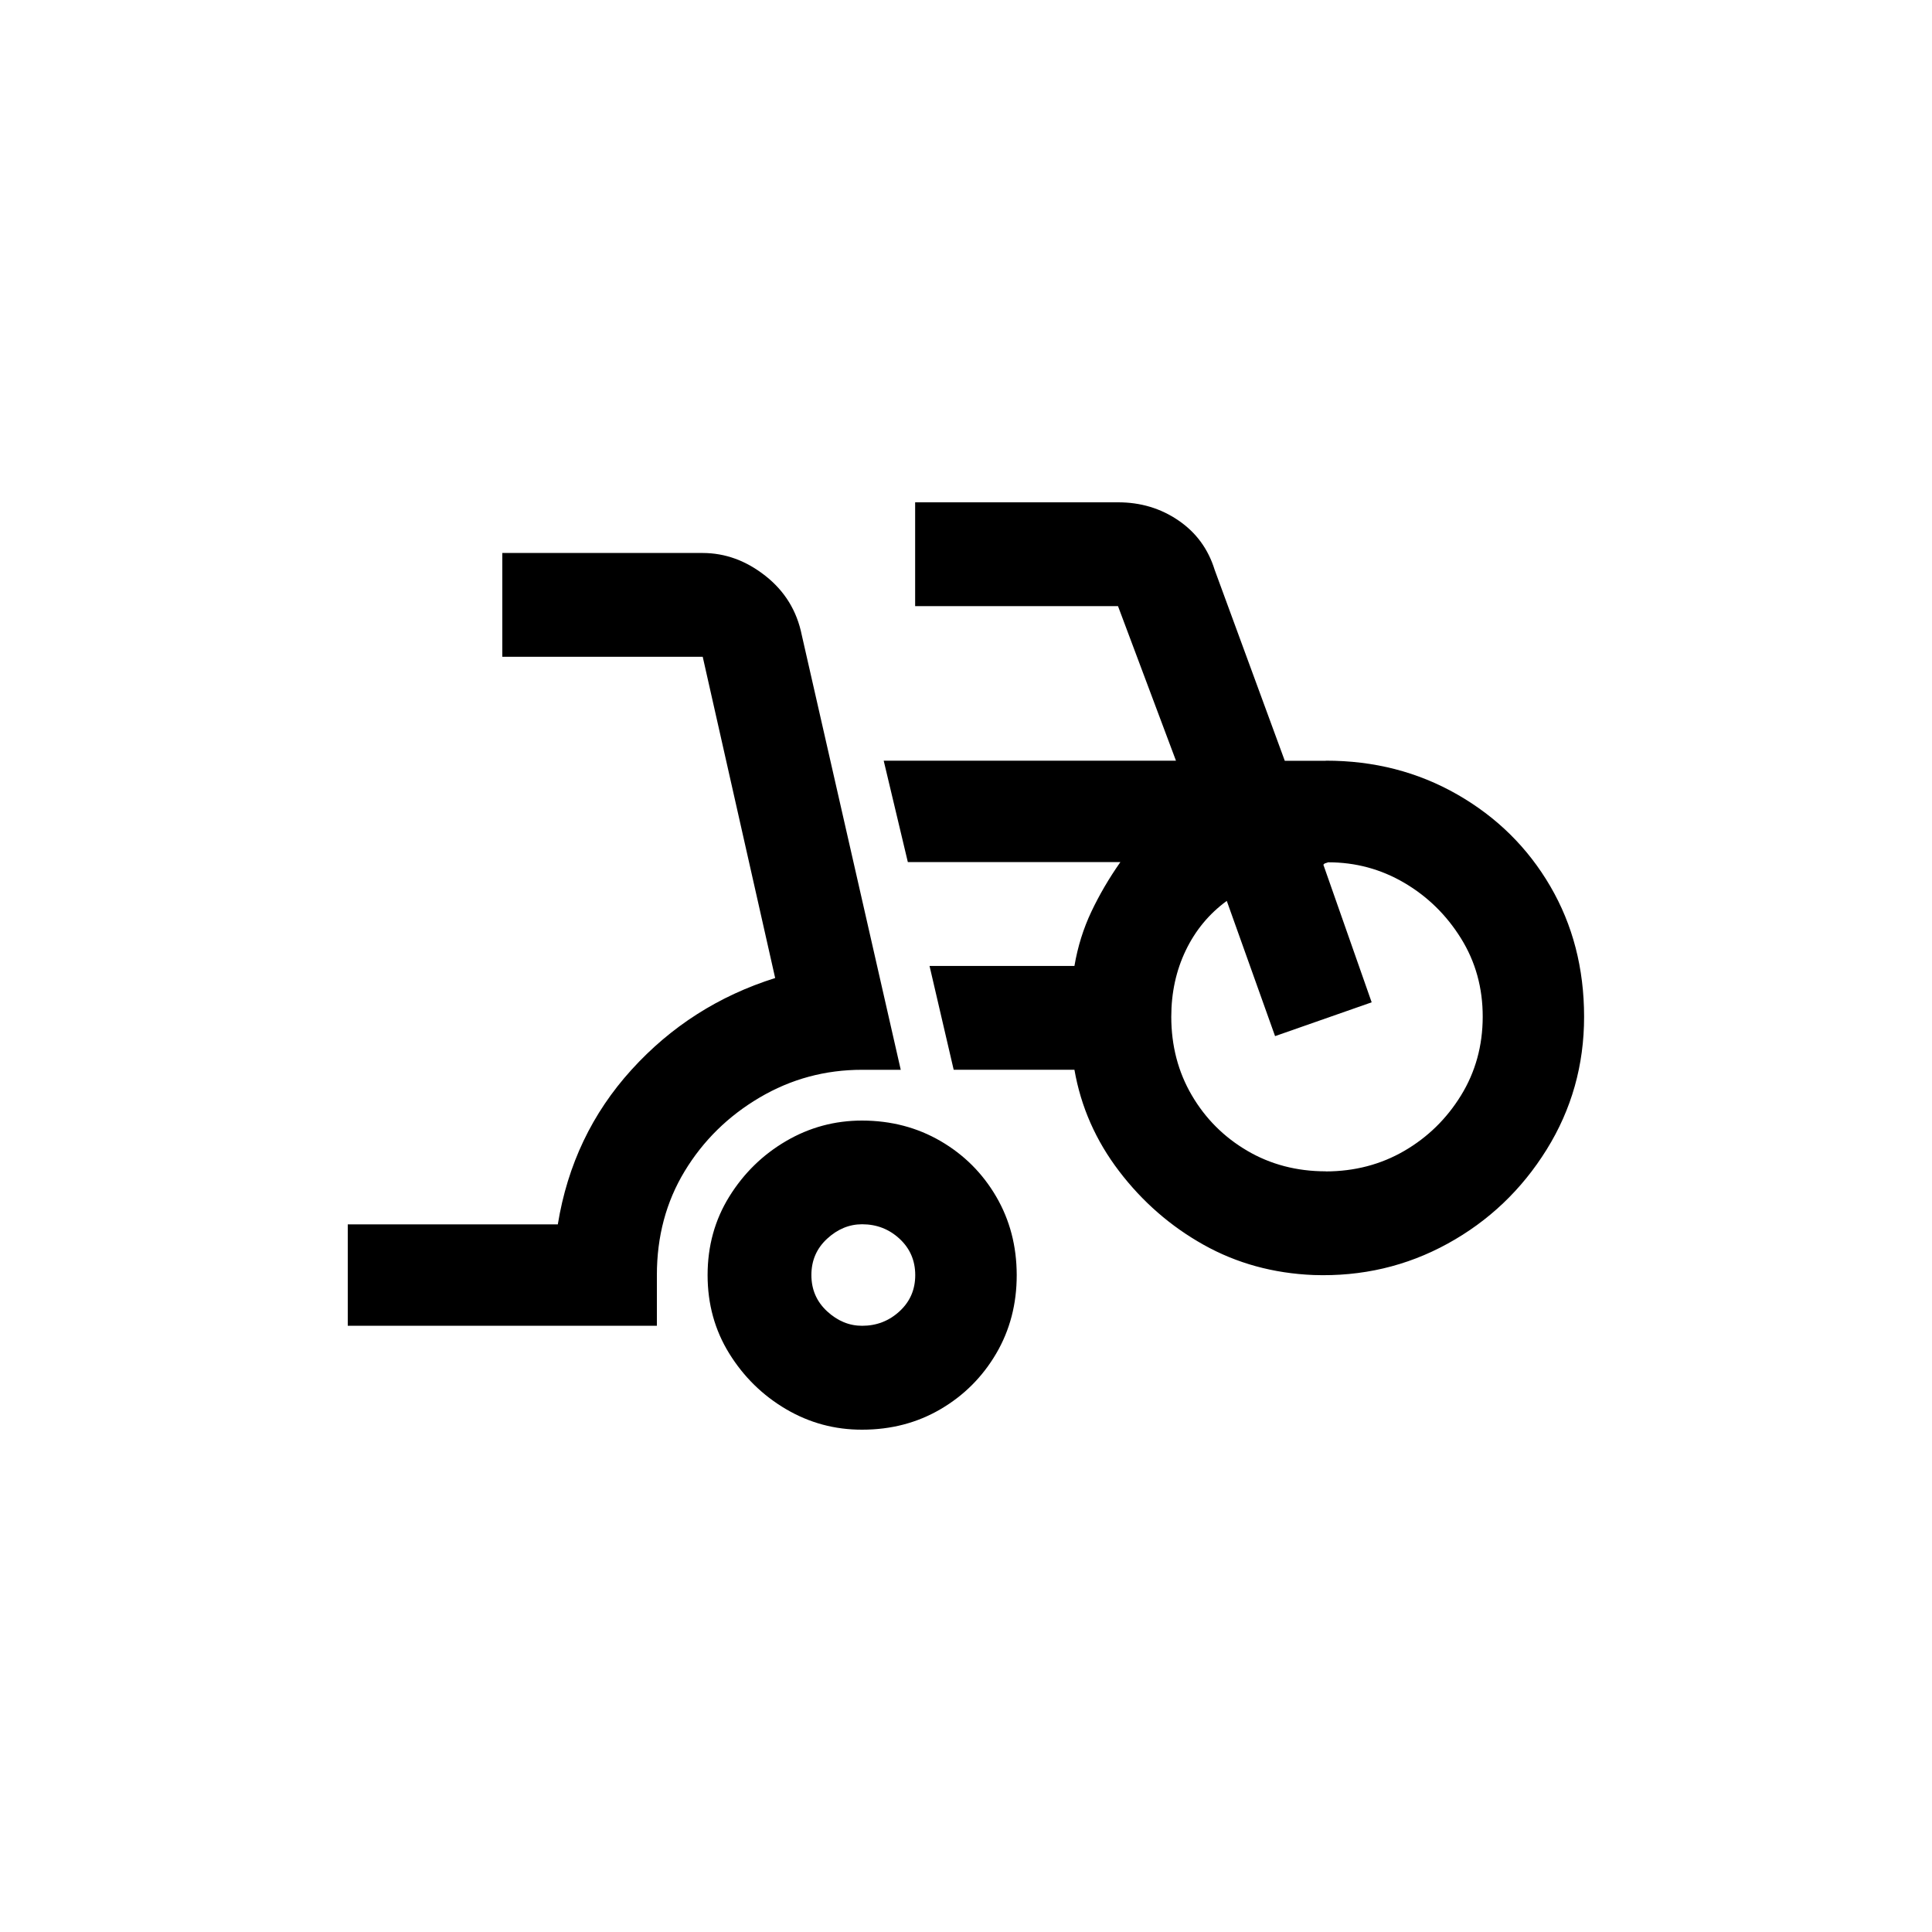 <!-- Generated by IcoMoon.io -->
<svg version="1.1" xmlns="http://www.w3.org/2000/svg" width="40" height="40" viewBox="0 0 40 40">
<title>mt-bike_scooter</title>
<path d="M17.849 22.149h0.8l-2.049-9q-0.151-0.751-0.751-1.225t-1.3-0.475h-4.149v2.149h4.149l1.5 6.651q-1.751 0.551-2.975 1.9t-1.525 3.2h-4.349v2.1h6.4v-1.051q0-1.2 0.575-2.149t1.551-1.525 2.125-0.575zM27.449 15.751h-0.849l-1.451-3.951q-0.2-0.649-0.751-1.025t-1.251-0.375h-4.2v2.149h4.2l1.2 3.2h-6.051l0.5 2.1h4.4q-0.351 0.5-0.6 1.025t-0.351 1.125h-3l0.5 2.149h2.5q0.2 1.149 0.925 2.1t1.751 1.525 2.275 0.625q1.5 0.051 2.775-0.649t2.051-1.949 0.775-2.751-0.7-2.7-1.925-1.9-2.725-0.7zM27.449 24.251q-0.9 0-1.625-0.425t-1.149-1.149-0.425-1.625q0-0.751 0.3-1.375t0.849-1.025l1 2.8 2-0.7-1-2.849 0.025-0.025t0.075-0.025q0.851 0 1.575 0.425t1.175 1.151 0.449 1.625-0.449 1.625-1.175 1.149-1.625 0.425zM17.849 23.2q-0.849 0-1.575 0.425t-1.175 1.149-0.449 1.625 0.449 1.625 1.175 1.151 1.575 0.425q0.9 0 1.625-0.425t1.151-1.151 0.425-1.625-0.425-1.625-1.151-1.149-1.625-0.425zM17.849 27.449q-0.4 0-0.725-0.3t-0.325-0.751 0.325-0.751 0.725-0.3q0.451 0 0.775 0.3t0.325 0.751-0.325 0.751-0.775 0.3z"></path>
</svg>
